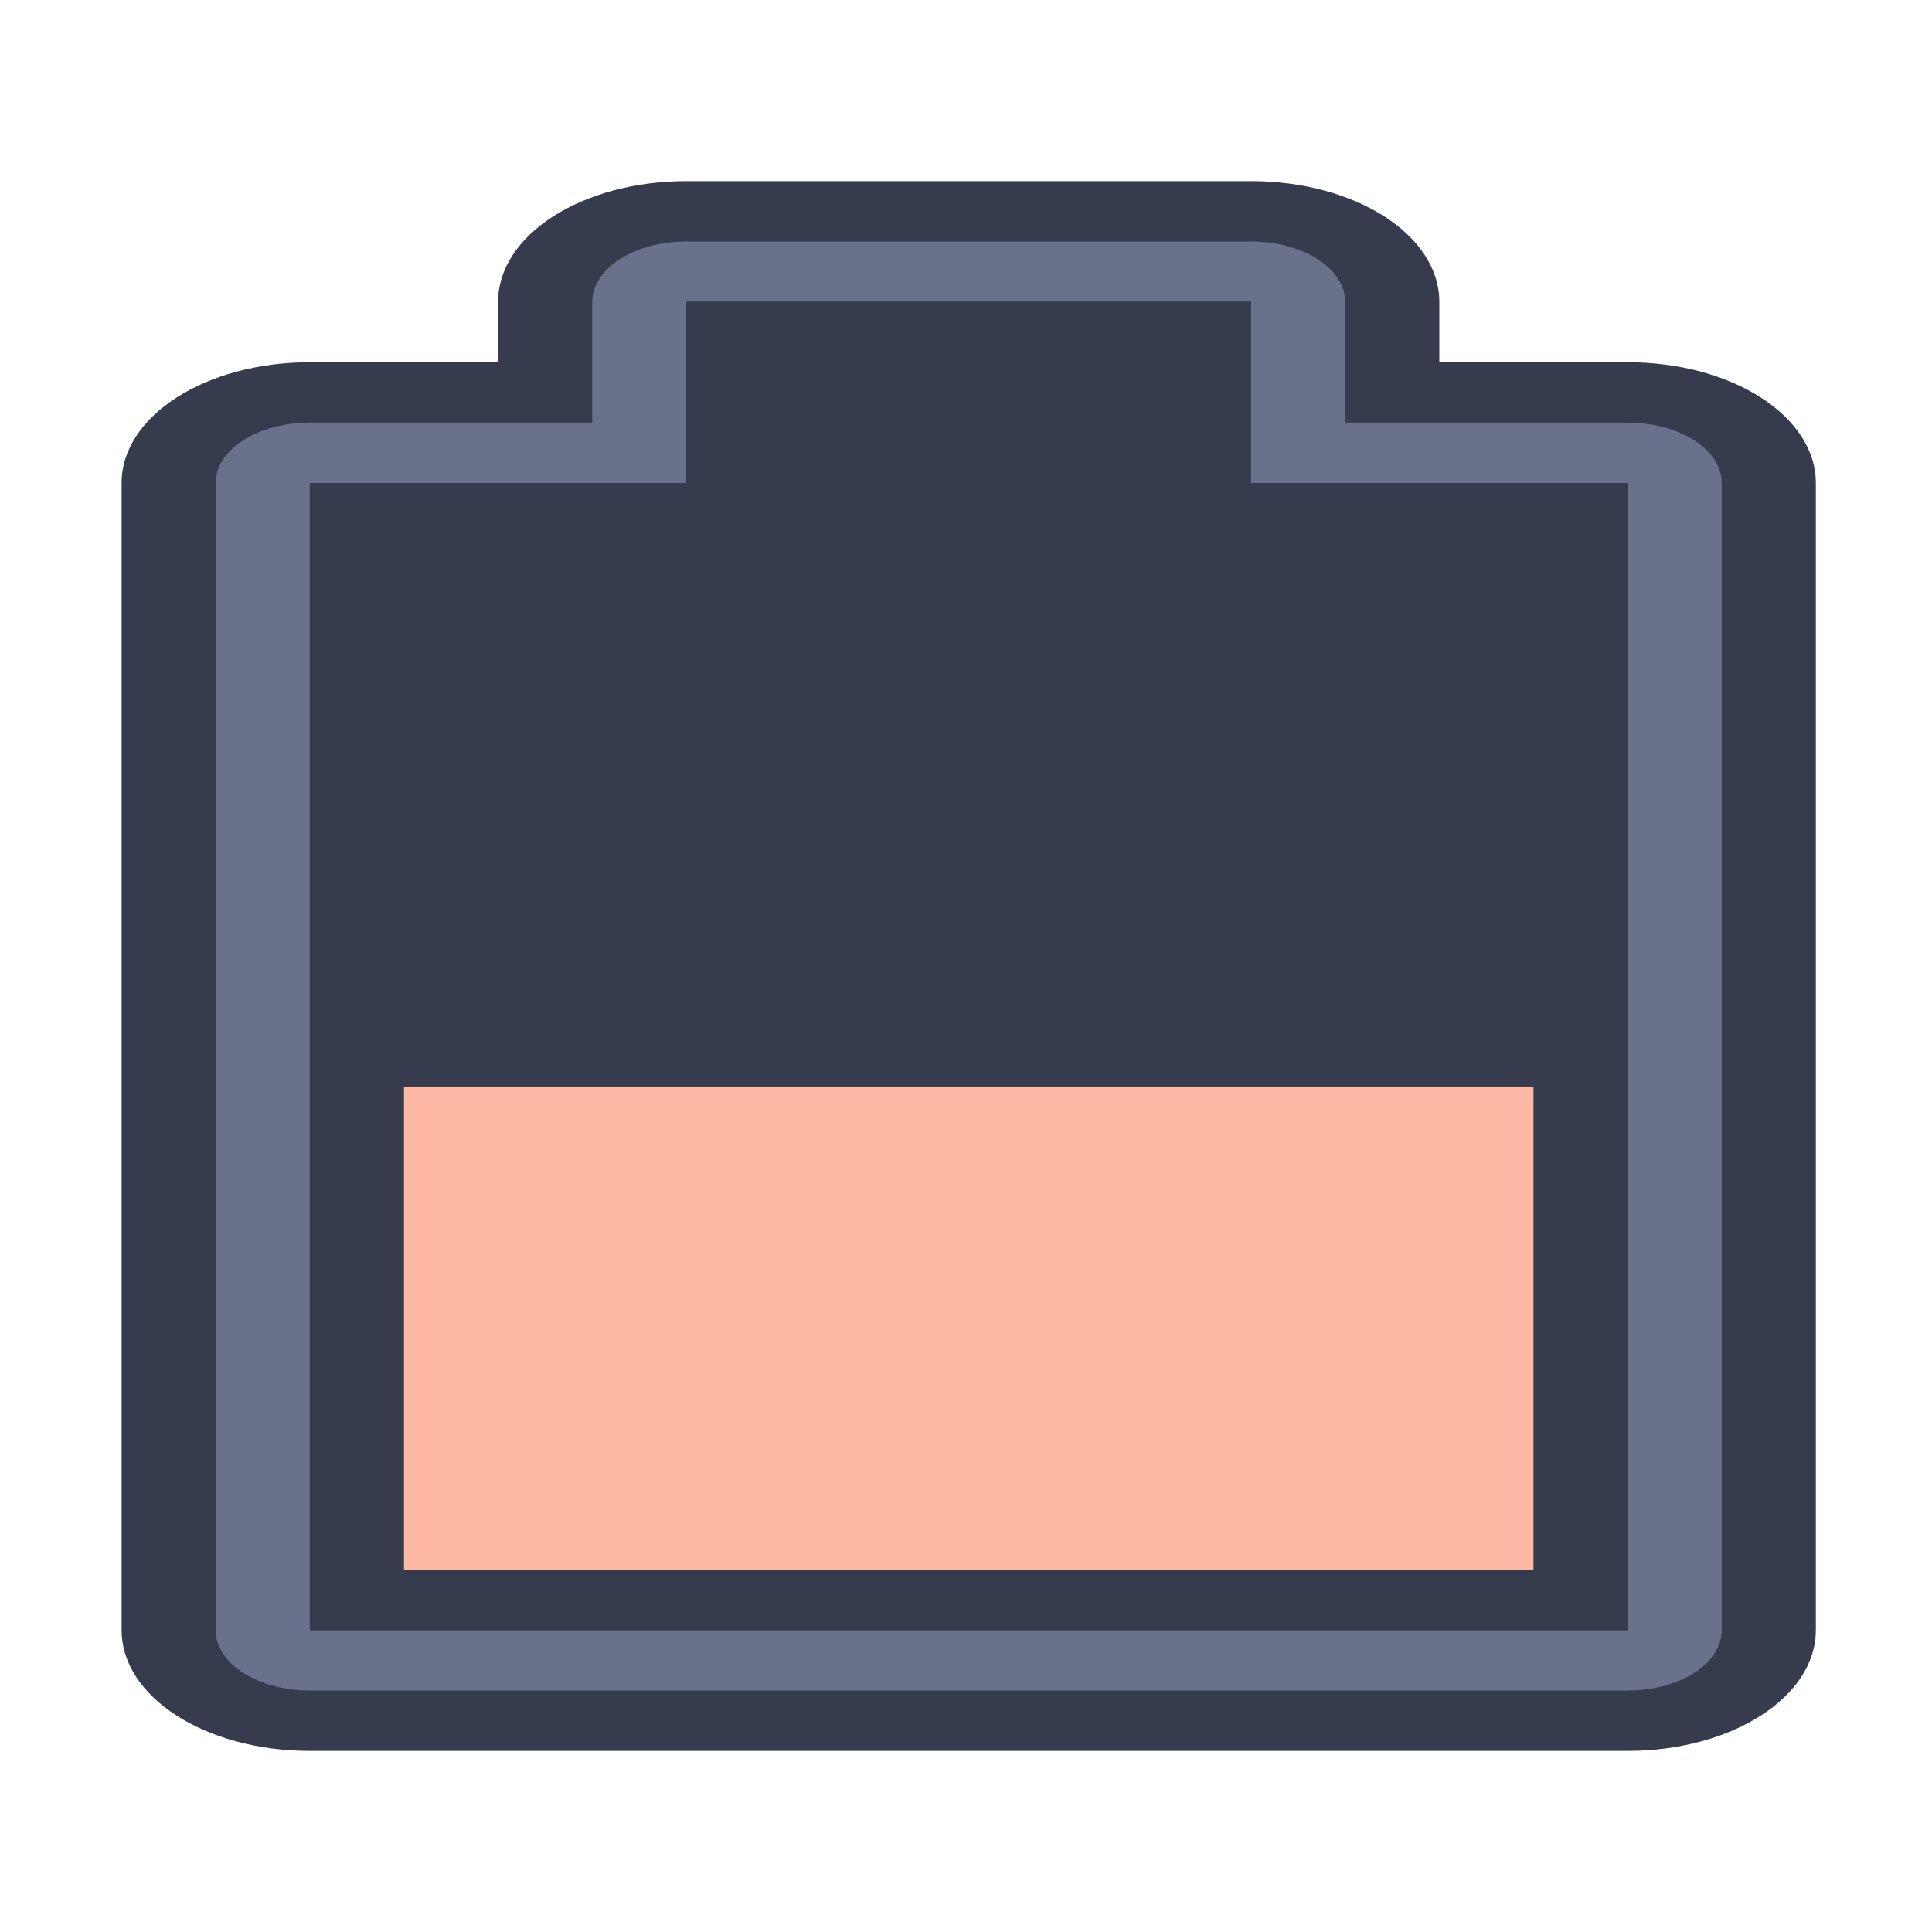 <?xml version="1.0" encoding="UTF-8" standalone="no"?>
<svg
   height="32"
   width="32"
   version="1.1"
   id="svg2"
   sodipodi:docname="battery-040.svg"
   inkscape:version="1.4 (e7c3feb100, 2024-10-09)"
   xmlns:inkscape="http://www.inkscape.org/namespaces/inkscape"
   xmlns:sodipodi="http://sodipodi.sourceforge.net/DTD/sodipodi-0.dtd"
   xmlns="http://www.w3.org/2000/svg"
   xmlns:svg="http://www.w3.org/2000/svg">
  <defs
     id="defs2" />
  <sodipodi:namedview
     id="namedview2"
     pagecolor="#ffffff"
     bordercolor="#000000"
     borderopacity="0.25"
     inkscape:showpageshadow="2"
     inkscape:pageopacity="0.0"
     inkscape:pagecheckerboard="0"
     inkscape:deskcolor="#d1d1d1"
     inkscape:zoom="18"
     inkscape:cx="24.972222"
     inkscape:cy="18.916667"
     inkscape:window-width="1890"
     inkscape:window-height="1048"
     inkscape:window-x="0"
     inkscape:window-y="0"
     inkscape:window-maximized="1"
     inkscape:current-layer="svg2"
     showgrid="true">
    <inkscape:grid
       id="grid1"
       units="px"
       originx="0"
       originy="0"
       spacingx="1"
       spacingy="1"
       empcolor="#0099e5"
       empopacity="0.302"
       color="#0099e5"
       opacity="0.149"
       empspacing="5"
       enabled="true"
       visible="true" />
  </sodipodi:namedview>
  <style
     type="text/css"
     id="current-color-scheme">
        .ColorScheme-PositiveText {
            color:#27ae60;
        }
        .ColorScheme-NegativeText {
            color:#da4453;
        }
    </style>
  <g
     id="g81"
     transform="matrix(0,-1,1.559,0,-297.314,65)">
    <path
       id="rect861-8-27-3-9-6-7-0-5-2-6-4-6"
       style="fill:#363c4d;fill-opacity:1;stroke:none;stroke-width:2;stroke-linecap:round;stroke-linejoin:round;stroke-miterlimit:4;stroke-dasharray:none;stroke-opacity:1;paint-order:fill markers stroke"
       d="m 38,192 c -1.108,0 -2,0.892 -2,2 v 14 c 0,1.108 0.892,2 2,2 h 19 c 1.108,0 2,-0.892 2,-2 v -2 h 1 c 1.108,0 2,-0.892 2,-2 v -6 c 0,-1.108 -0.892,-2 -2,-2 h -1 v -2 c 0,-1.108 -0.892,-2 -2,-2 z"
       sodipodi:nodetypes="sssssscsssscsss" />
    <path
       id="rect2-2-4-8"
       style="fill:#69718b;fill-opacity:1;stroke-width:2;stroke-linecap:round;stroke-linejoin:round;paint-order:stroke fill markers"
       d="m 38,193 c -0.554,0 -1,0.446 -1,1 v 14 c 0,0.554 0.446,1 1,1 h 19 c 0.554,0 1,-0.446 1,-1 v -3 h 1.998 c 0.555,0 1.002,-0.447 1.002,-1.002 v -5.996 c 0,-0.555 -0.447,-1.002 -1.002,-1.002 H 58 v -3 c 0,-0.554 -0.446,-1 -1,-1 z"
       sodipodi:nodetypes="sssssscsssscsss" />
    <path
       id="rect3-6-3-9"
       style="fill:#363c4d;fill-opacity:1;stroke-width:2;stroke-linecap:round;stroke-linejoin:round;paint-order:stroke fill markers"
       d="m 38,194 v 14 h 19 v -4 h 3 v -6 h -3 v -4 z"
       sodipodi:nodetypes="ccccccccc" />
    <path
       id="rect3-6-0-0-2"
       style="fill:#363c4d;fill-opacity:1;stroke-width:2;stroke-linecap:round;stroke-linejoin:round;paint-order:stroke fill markers"
       d="m 38,194 v 14 h 19 v -4 h 3 v -6 h -3 v -4 z"
       sodipodi:nodetypes="ccccccccc" />
    <path
       id="rect4-7-6"
       style="fill:#363c4d;fill-opacity:1;stroke-width:2;stroke-linecap:round;stroke-linejoin:round;paint-order:stroke fill markers"
       d="m 38,194 v 1 13 h 1 18 v -1 -3 h 3 v -1 -5 h -3 v -3 -1 H 56 39 Z m 1,1 h 17 v 3 1 h 3 v 4 h -2 -1 v 1 3 H 39 Z"
       sodipodi:nodetypes="cccccccccccccccccccccccccccc" />
    <path
       id="rect13-8-6"
       style="fill:#ffb8a3;fill-opacity:1;stroke-width:2;stroke-linecap:round;stroke-linejoin:round;paint-order:stroke fill markers"
       d="m 39,195 v 12 h 2 2 2 2 v -12 h -2 -2 -2 z" />
  </g>
</svg>
